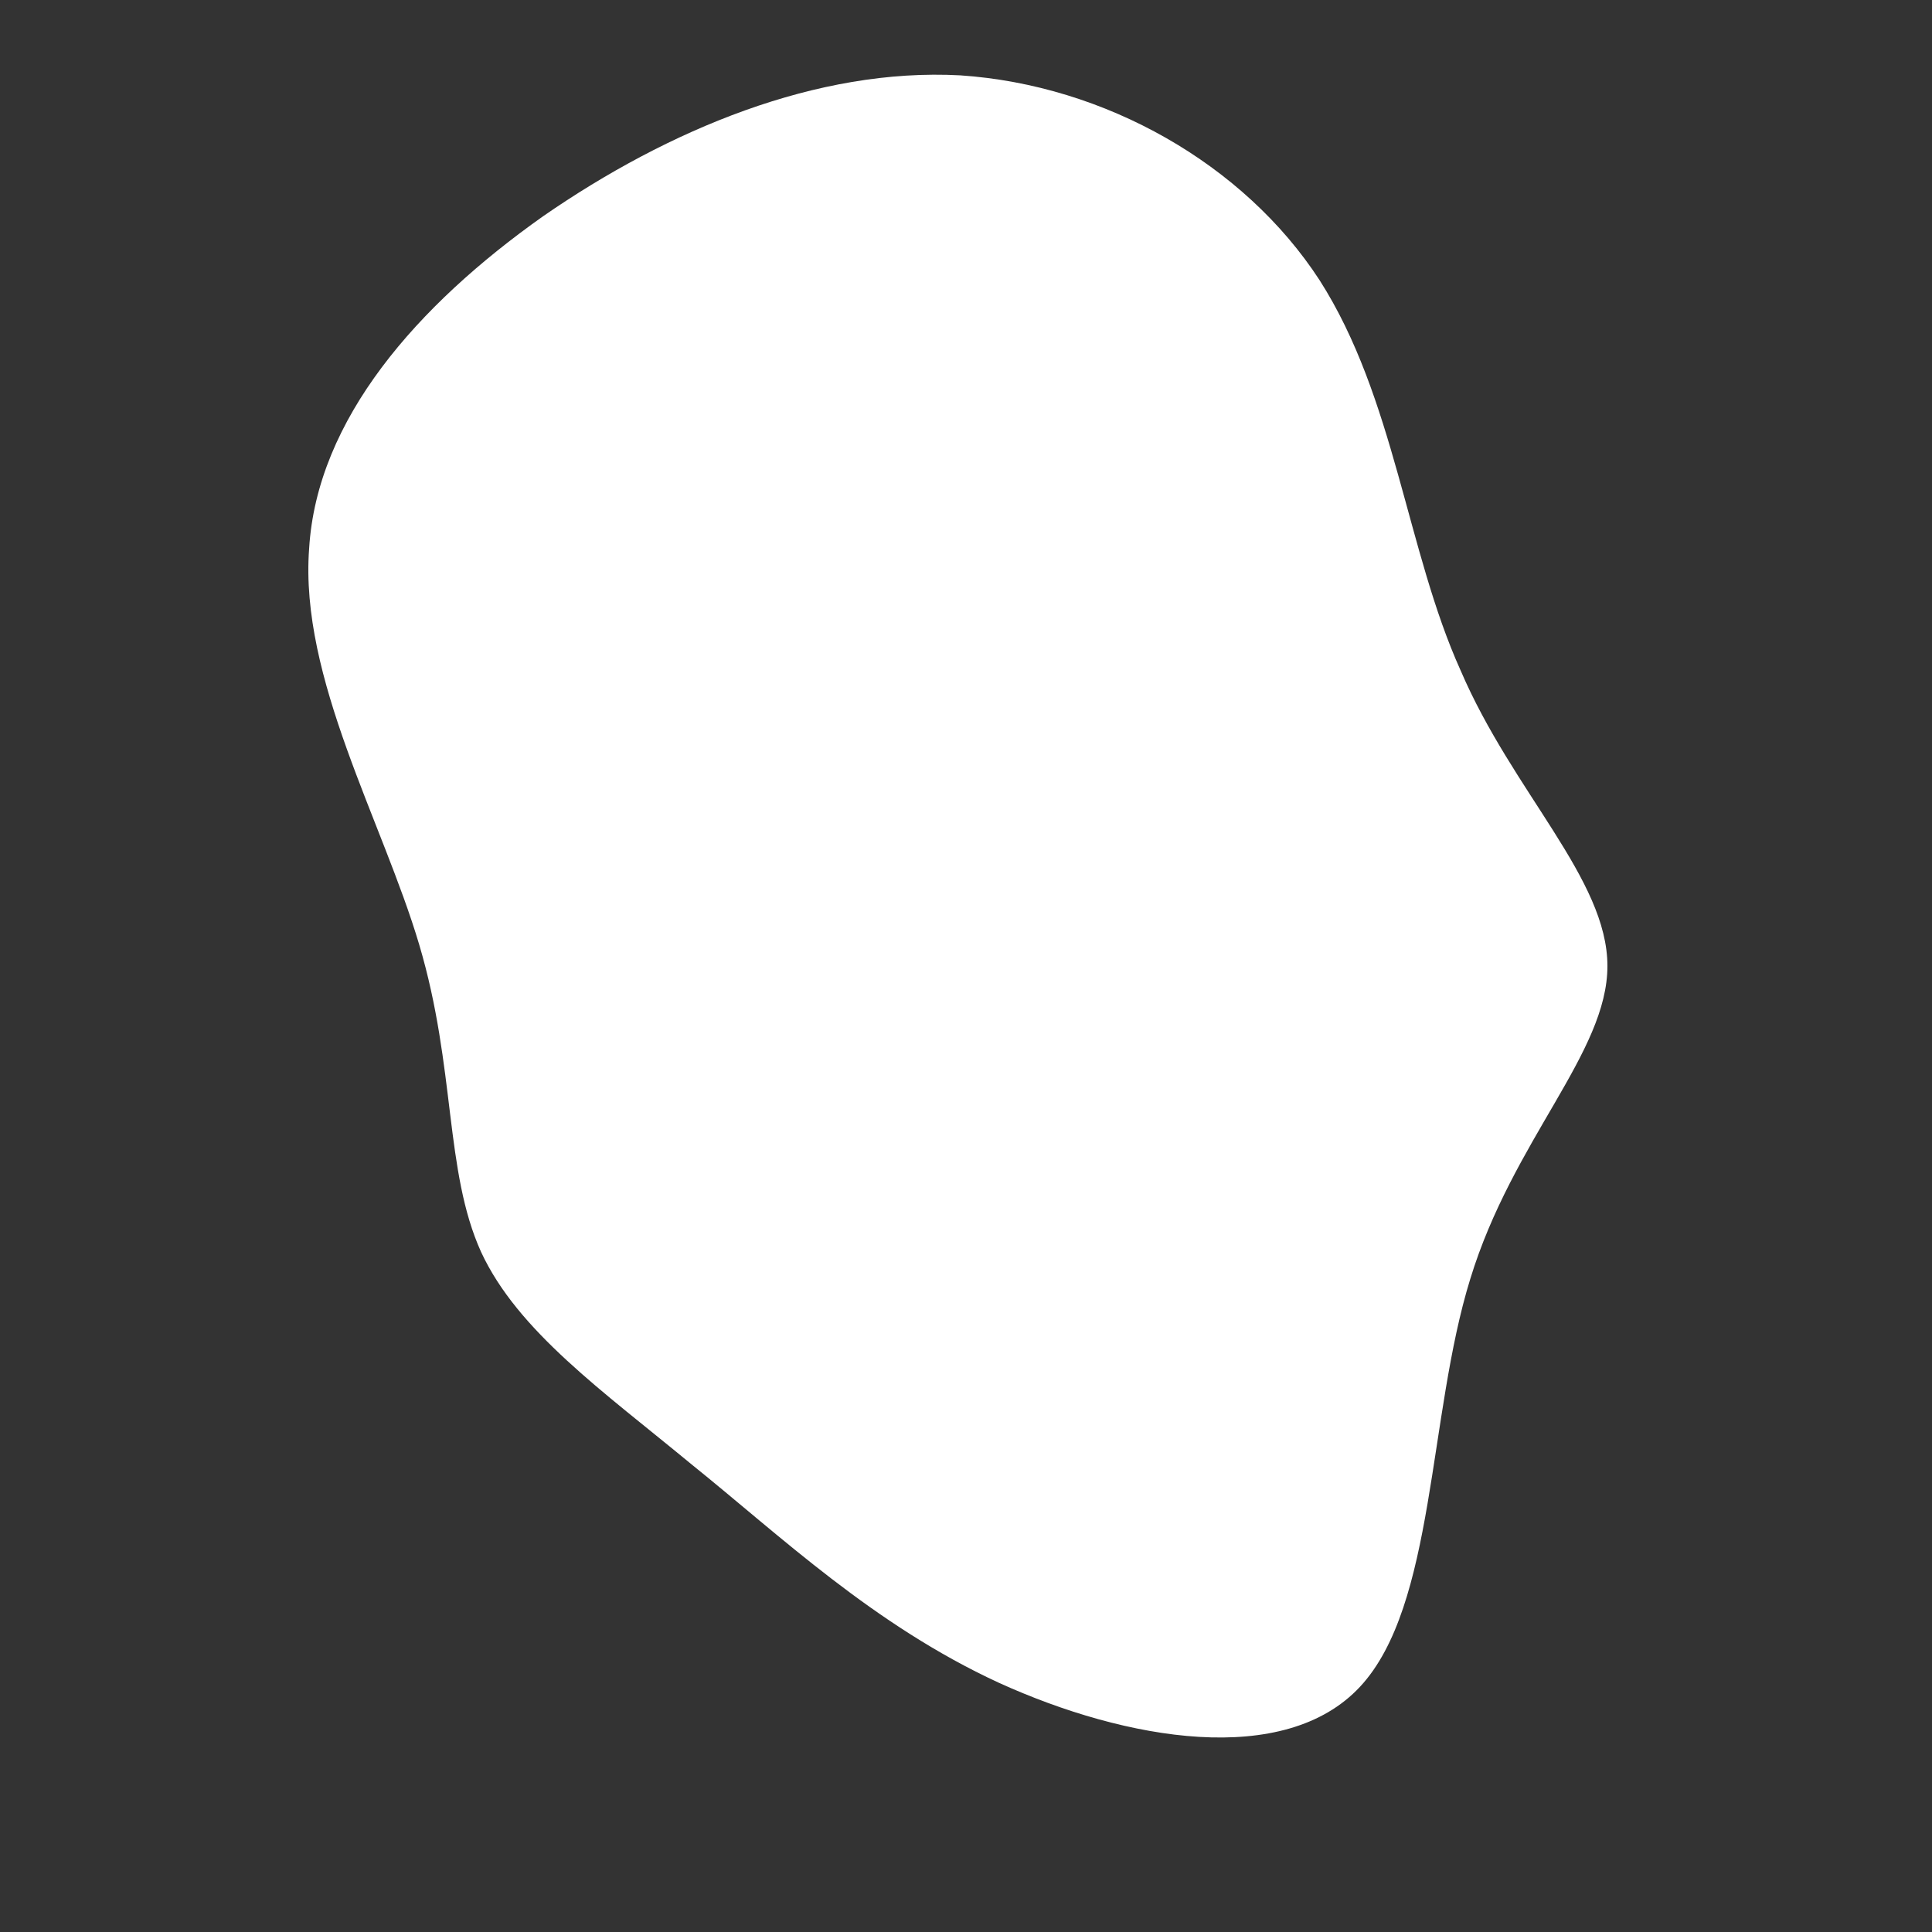 <!--?xml version="1.0" standalone="no"?-->
              <svg id="sw-js-blob-svg" viewBox="0 0 100 100" xmlns="http://www.w3.org/2000/svg" version="1.1">
                    <rect x="0" y="0" width="100" height="100" fill="#333333" stroke="none"/>
                    <defs> 
                        <linearGradient id="sw-gradient" x1="0" x2="1" y1="1" y2="0">
                            <stop id="stop1" stop-color="rgba(255, 255, 255, 1)" offset="0%"></stop>
                            <stop id="stop2" stop-color="rgba(255, 255, 255, 1)" offset="100%"></stop>
                        </linearGradient>
                    </defs>
                <path fill="url(#sw-gradient)" d="M18.3,-35.5C22.2,-29.4,22.8,-21.5,25.6,-15.3C28.3,-9,33.2,-4.5,33.2,0C33.2,4.5,28.3,9,26.1,16.2C23.9,23.3,24.3,33.1,20.4,37.3C16.5,41.5,8.3,40.1,1.7,37.1C-4.8,34.1,-9.6,29.5,-14.2,25.8C-18.8,22,-23.2,18.9,-25.1,14.8C-27,10.6,-26.4,5.3,-28.3,-1.1C-30.2,-7.5,-34.5,-14.9,-34,-21.6C-33.6,-28.3,-28.4,-34.2,-21.9,-38.8C-15.4,-43.3,-7.7,-46.5,-0.3,-46.1C7.2,-45.6,14.4,-41.5,18.3,-35.5Z" width="100%" height="100%" transform="translate(50 50)" stroke-width="0" style="transition: all 0.3s ease 0s;" stroke="url(#sw-gradient)"></path>
              </svg>